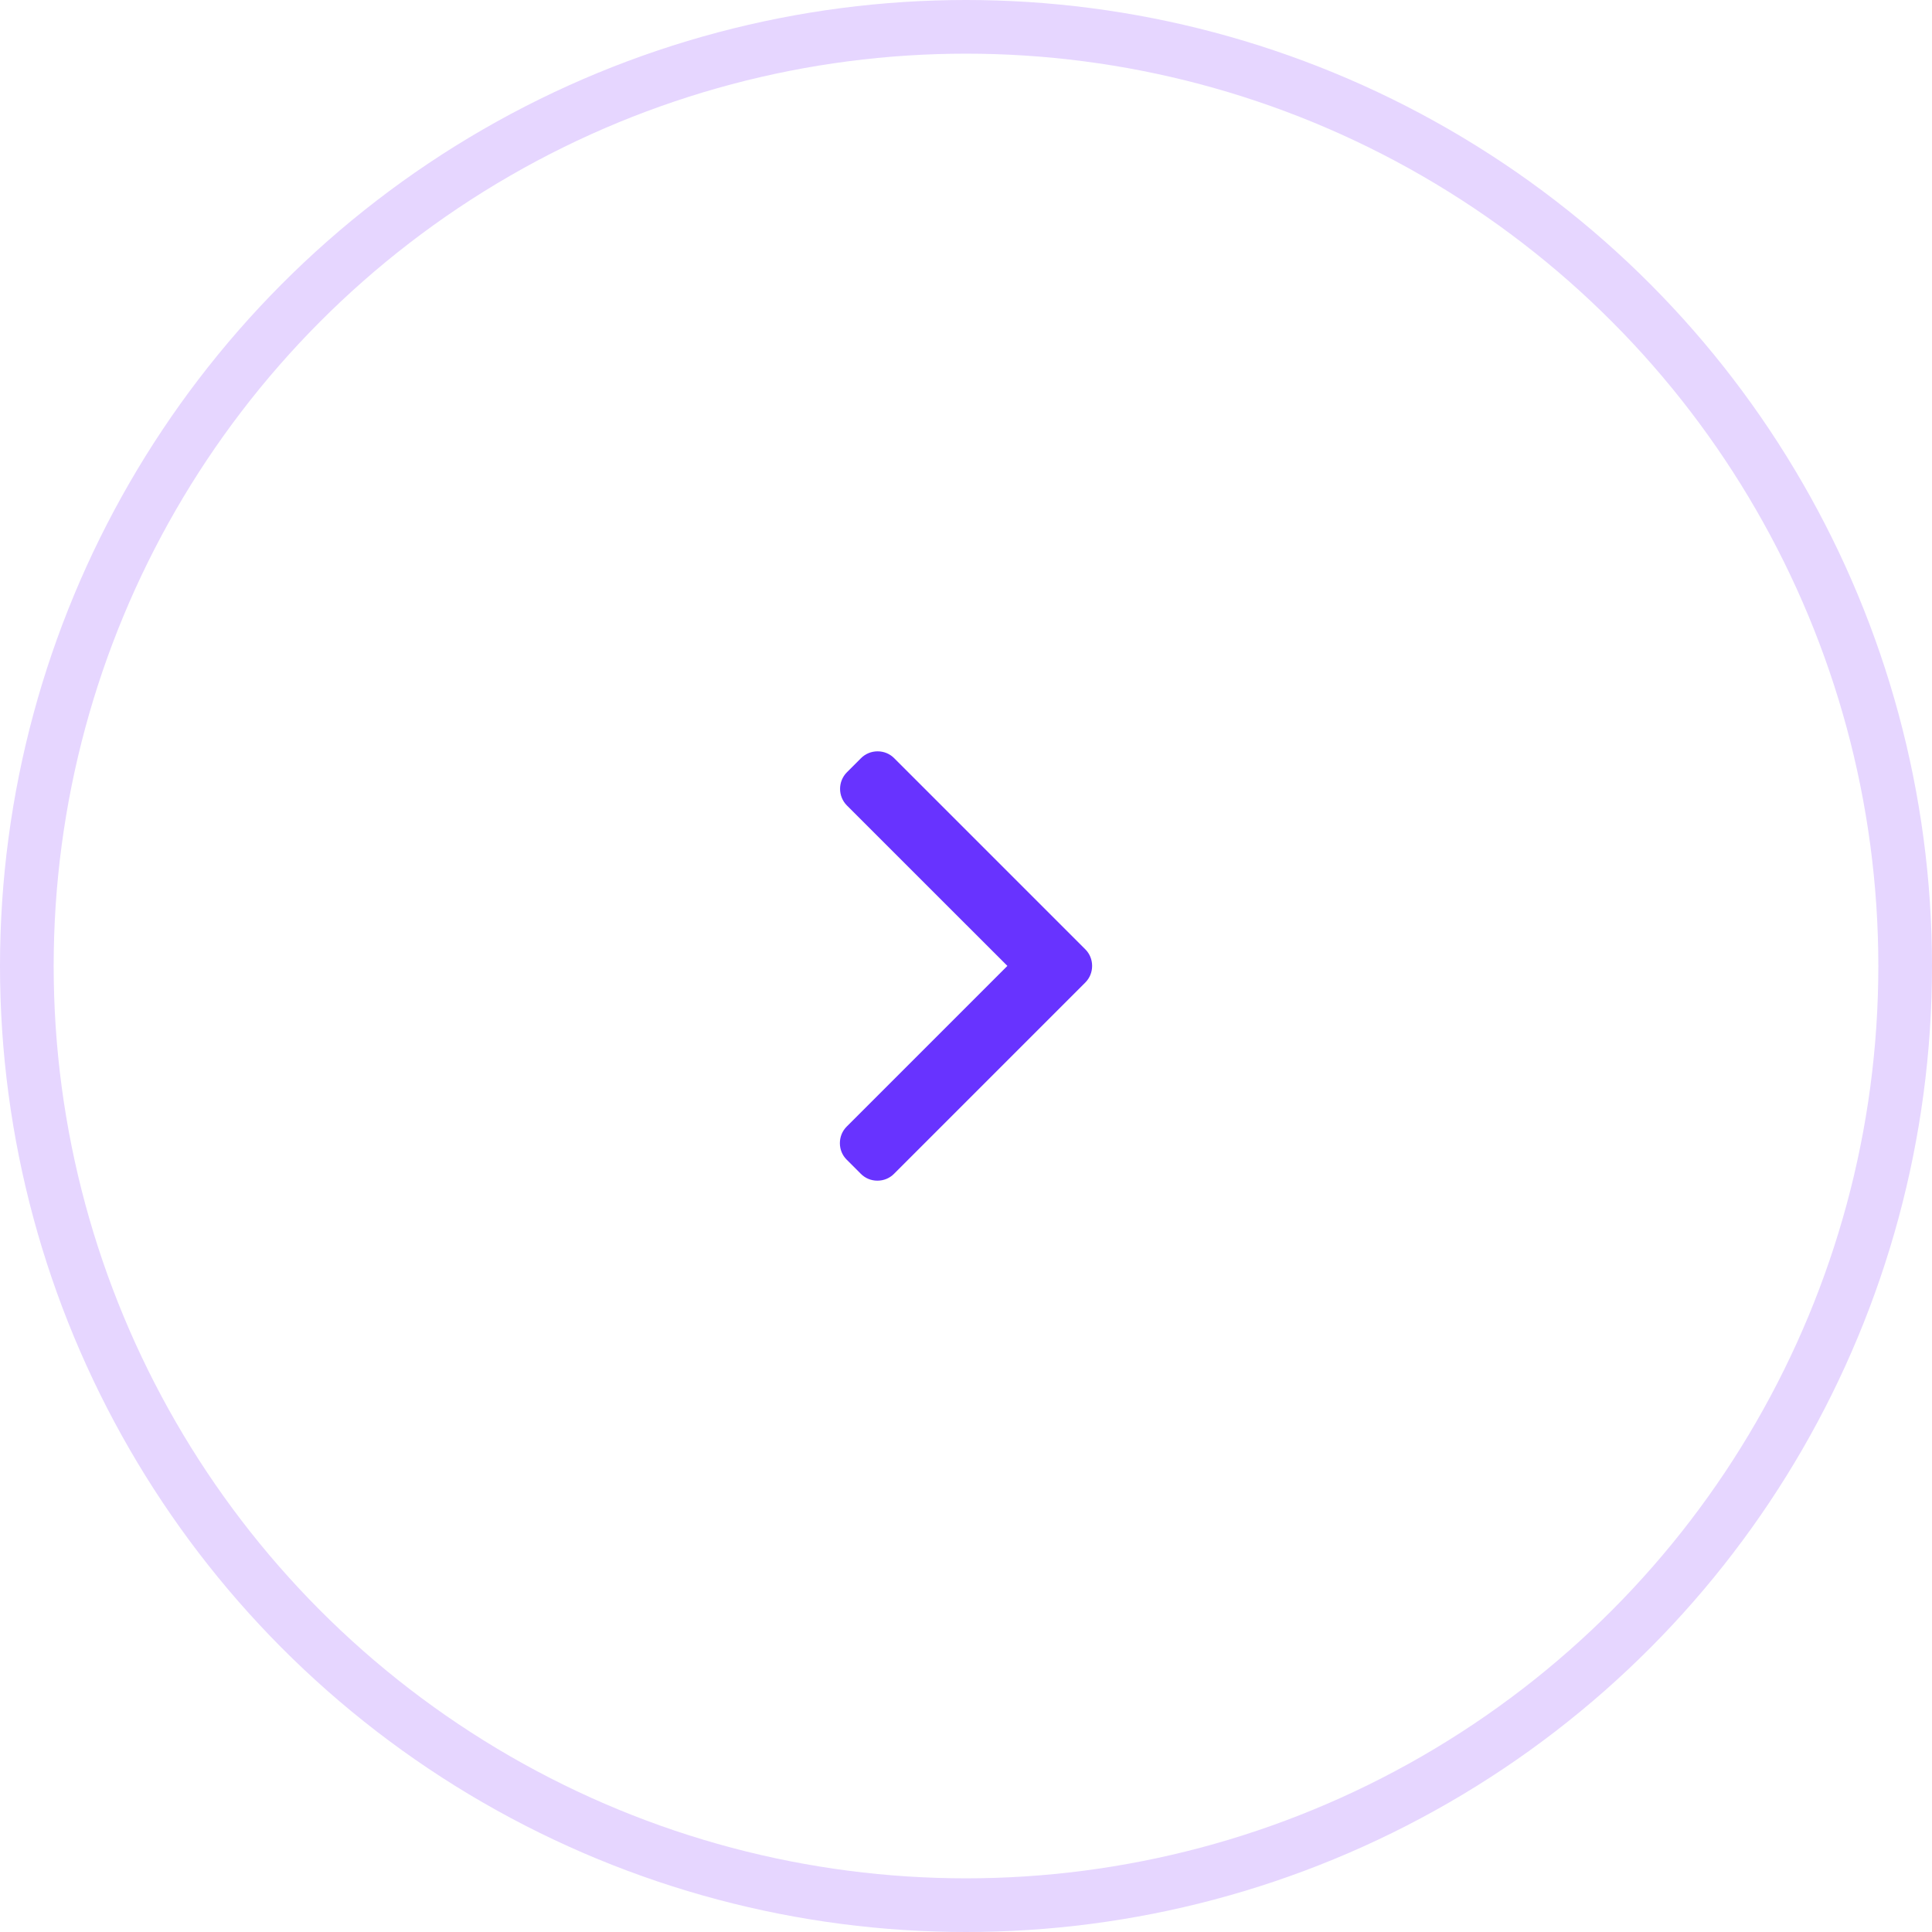 <svg width="36" height="36" viewBox="0 0 36 36" fill="none" xmlns="http://www.w3.org/2000/svg">
<circle cx="18" cy="18" r="17.5" stroke="#E6D6FF"/>
<path d="M20.222 17.688L16.662 14.128C16.58 14.045 16.47 14 16.353 14C16.236 14 16.126 14.045 16.043 14.128L15.781 14.39C15.611 14.561 15.611 14.838 15.781 15.009L18.771 17.998L15.778 20.991C15.695 21.074 15.65 21.183 15.65 21.301C15.65 21.418 15.695 21.528 15.778 21.61L16.04 21.872C16.122 21.955 16.232 22 16.349 22C16.467 22 16.577 21.955 16.659 21.872L20.222 18.309C20.305 18.226 20.35 18.116 20.35 17.998C20.35 17.881 20.305 17.77 20.222 17.688Z" fill="#6833FF"/>
</svg>
